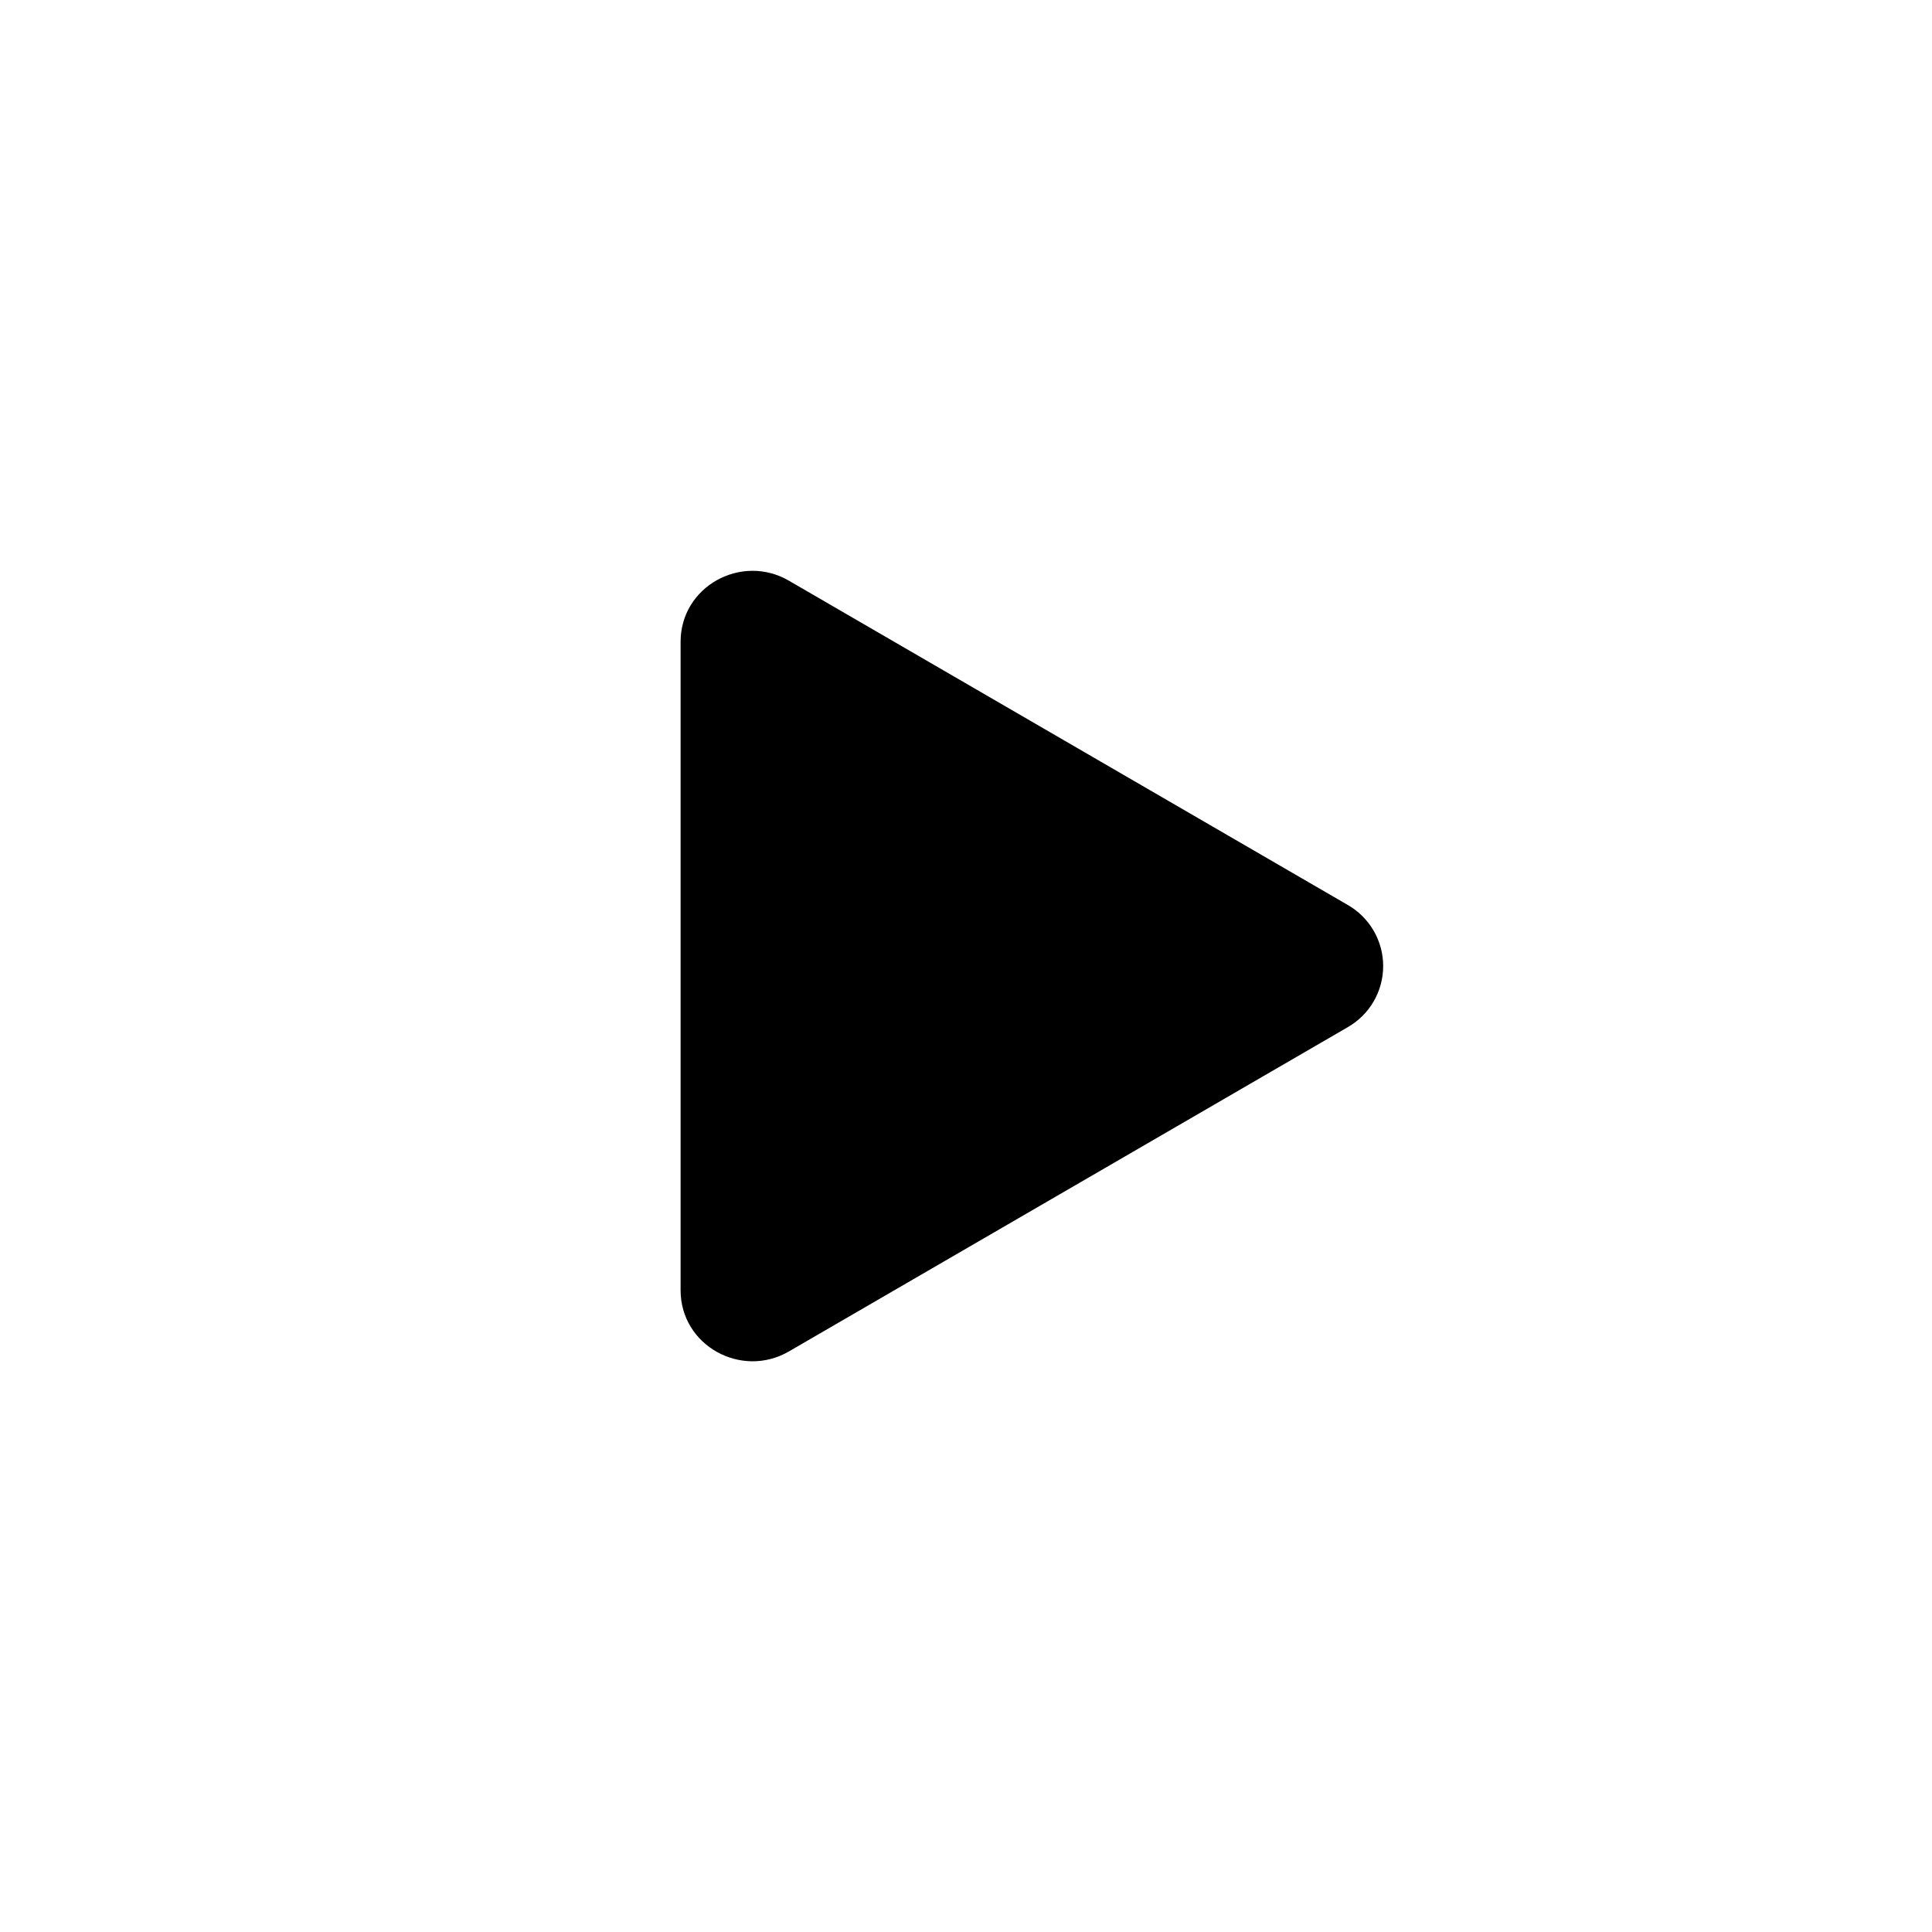 <svg width="88" height="88" viewBox="0 0 88 88" fill="none" xmlns="http://www.w3.org/2000/svg">
<g filter="url(#filter0_b_1_138)">
<rect width="88" height="88" rx="44" fill="white" fill-opacity="0.4"/>
<path d="M61.384 46.789L35.932 61.557C33.772 62.809 31 61.293 31 58.769V29.233C31 26.713 33.768 25.193 35.932 26.449L61.384 41.217C61.875 41.498 62.284 41.903 62.568 42.393C62.852 42.882 63.002 43.438 63.002 44.003C63.002 44.569 62.852 45.125 62.568 45.614C62.284 46.103 61.875 46.509 61.384 46.789Z" fill="black"/>
</g>
<defs>
<filter id="filter0_b_1_138" x="-4" y="-4" width="96" height="96" filterUnits="userSpaceOnUse" color-interpolation-filters="sRGB">
<feFlood flood-opacity="0" result="BackgroundImageFix"/>
<feGaussianBlur in="BackgroundImageFix" stdDeviation="2"/>
<feComposite in2="SourceAlpha" operator="in" result="effect1_backgroundBlur_1_138"/>
<feBlend mode="normal" in="SourceGraphic" in2="effect1_backgroundBlur_1_138" result="shape"/>
</filter>
</defs>
</svg>
